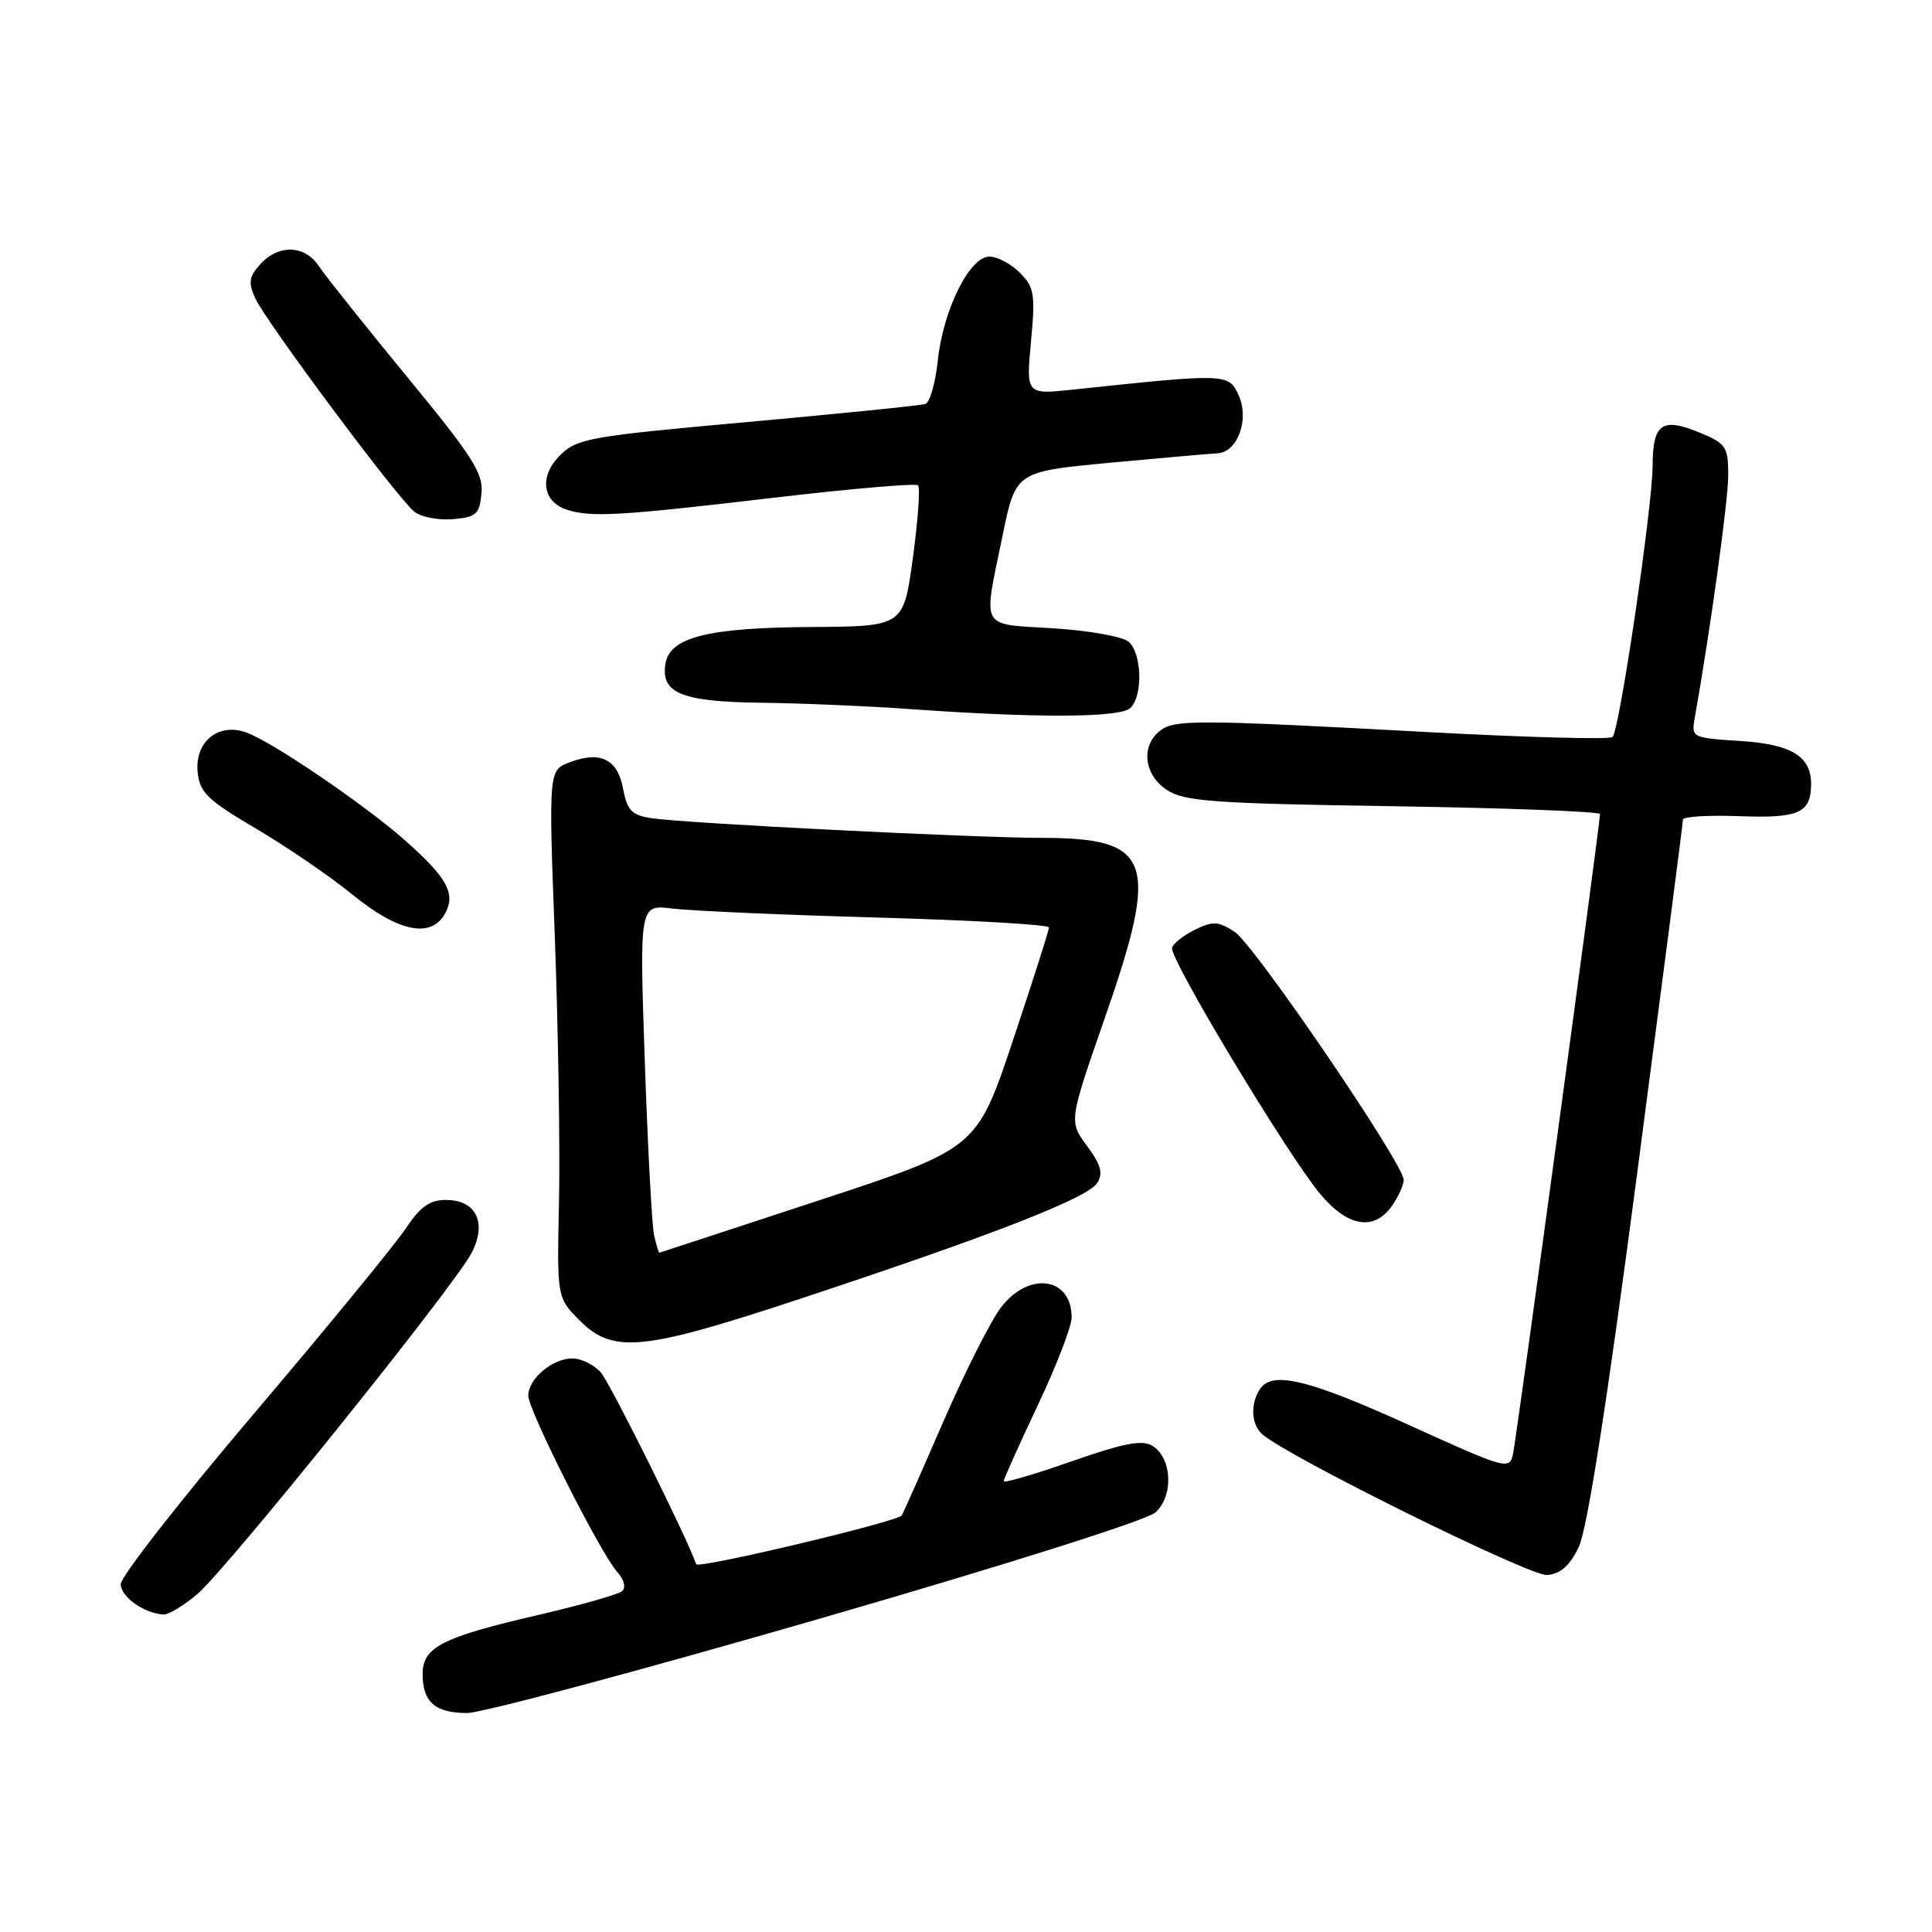 <?xml version="1.0" encoding="UTF-8" standalone="no"?>
<!DOCTYPE svg PUBLIC "-//W3C//DTD SVG 1.1//EN" "http://www.w3.org/Graphics/SVG/1.1/DTD/svg11.dtd" >
<svg xmlns="http://www.w3.org/2000/svg" xmlns:xlink="http://www.w3.org/1999/xlink" version="1.1" viewBox="0 0 256 256">
 <g >
 <path fill="currentColor"
d=" M 108.31 214.57 C 133.22 207.37 151.96 201.44 153.11 200.40 C 155.53 198.21 155.31 193.21 152.73 191.60 C 151.34 190.74 148.99 191.19 141.98 193.64 C 137.04 195.37 133.00 196.55 133.00 196.26 C 133.00 195.97 135.03 191.46 137.50 186.23 C 139.97 181.01 142.00 175.76 142.00 174.57 C 142.00 169.20 136.32 168.41 132.63 173.25 C 131.26 175.04 127.81 181.90 124.94 188.50 C 122.08 195.10 119.62 200.64 119.48 200.81 C 118.74 201.68 92.47 207.92 92.25 207.27 C 91.07 203.83 80.90 183.36 79.63 181.88 C 78.74 180.85 77.04 180.00 75.84 180.00 C 73.20 180.00 70.00 182.70 70.00 184.93 C 70.00 186.86 79.52 205.75 81.77 208.27 C 82.71 209.32 82.97 210.37 82.43 210.84 C 81.92 211.27 77.00 212.67 71.50 213.95 C 58.56 216.94 56.00 218.24 56.00 221.83 C 56.00 225.55 57.69 227.00 61.95 226.98 C 63.90 226.96 84.77 221.38 108.31 214.57 Z  M 26.12 211.25 C 29.99 208.00 60.24 170.38 62.50 166.00 C 64.56 162.02 63.09 159.00 59.10 159.00 C 56.93 159.00 55.68 159.89 53.76 162.79 C 52.38 164.87 43.32 175.92 33.63 187.34 C 23.93 198.76 16.00 208.91 16.00 209.90 C 16.00 211.59 19.08 213.78 21.67 213.93 C 22.32 213.97 24.32 212.76 26.12 211.25 Z  M 209.19 205.00 C 210.31 202.69 212.95 185.81 216.94 155.42 C 220.27 130.08 223.00 109.01 223.00 108.60 C 223.00 108.20 226.40 107.99 230.56 108.15 C 238.35 108.44 239.95 107.72 239.98 103.94 C 240.02 100.24 237.40 98.62 230.67 98.19 C 224.19 97.78 224.10 97.73 224.56 95.14 C 226.63 83.51 229.00 66.31 229.00 62.97 C 229.00 59.24 228.70 58.77 225.38 57.39 C 220.23 55.24 219.00 56.07 218.98 61.72 C 218.95 67.25 214.60 96.74 213.67 97.66 C 213.33 98.01 202.35 97.71 189.27 97.01 C 158.07 95.32 155.53 95.32 153.61 96.91 C 151.13 98.97 151.63 102.71 154.64 104.69 C 156.94 106.19 160.84 106.47 184.64 106.83 C 199.69 107.06 212.00 107.53 212.01 107.87 C 212.02 109.11 200.95 190.55 200.48 192.69 C 200.01 194.80 199.54 194.66 186.78 188.86 C 173.32 182.74 168.51 181.59 166.92 184.10 C 165.65 186.10 165.80 188.74 167.25 190.04 C 170.53 192.96 202.74 208.89 205.00 208.70 C 206.77 208.56 208.00 207.47 209.19 205.00 Z  M 106.35 171.99 C 131.51 163.66 144.13 158.74 145.38 156.76 C 146.20 155.46 145.89 154.35 144.03 151.83 C 141.63 148.58 141.63 148.58 146.38 134.93 C 153.69 113.94 152.67 111.04 138.00 111.02 C 128.95 111.01 90.77 109.09 86.36 108.42 C 83.71 108.02 83.11 107.41 82.57 104.53 C 81.83 100.58 79.56 99.46 75.48 101.01 C 72.69 102.07 72.69 102.07 73.52 124.28 C 73.97 136.50 74.22 152.23 74.07 159.23 C 73.80 171.95 73.80 171.95 76.82 174.98 C 81.26 179.41 85.13 179.02 106.35 171.99 Z  M 184.44 159.78 C 185.30 158.56 186.00 157.01 186.00 156.35 C 186.00 154.23 166.21 125.18 163.60 123.48 C 161.46 122.07 160.72 122.03 158.38 123.17 C 156.88 123.90 155.49 124.99 155.30 125.58 C 154.87 126.90 170.62 153.06 174.97 158.25 C 178.61 162.59 182.08 163.15 184.44 159.78 Z  M 59.00 121.00 C 60.41 118.37 59.22 116.25 53.56 111.26 C 48.24 106.58 36.29 98.44 32.75 97.10 C 29.01 95.67 25.79 98.23 26.19 102.31 C 26.46 105.01 27.48 106.00 33.90 109.78 C 37.97 112.18 43.75 116.13 46.74 118.57 C 52.84 123.53 57.18 124.39 59.00 121.00 Z  M 149.80 93.80 C 151.48 92.12 151.30 86.49 149.52 85.01 C 148.70 84.34 144.20 83.54 139.52 83.25 C 129.72 82.64 130.25 83.60 132.84 71.00 C 134.58 62.50 134.58 62.50 147.04 61.32 C 153.89 60.68 160.30 60.12 161.27 60.07 C 163.98 59.96 165.59 55.60 164.12 52.36 C 162.80 49.47 162.54 49.46 142.23 51.62 C 135.96 52.29 135.96 52.29 136.61 45.28 C 137.20 38.97 137.05 38.05 135.13 36.13 C 133.96 34.96 132.15 34.00 131.10 34.00 C 128.47 34.00 124.95 41.11 124.26 47.80 C 123.95 50.76 123.21 53.34 122.60 53.53 C 122.00 53.73 111.40 54.80 99.05 55.92 C 78.04 57.81 76.45 58.10 74.19 60.35 C 71.41 63.13 71.86 66.50 75.15 67.55 C 78.36 68.57 82.15 68.35 102.30 65.98 C 112.64 64.76 121.35 64.01 121.65 64.31 C 121.95 64.61 121.64 68.94 120.96 73.93 C 119.72 83.00 119.72 83.00 107.61 83.08 C 93.71 83.16 88.68 84.44 88.16 88.03 C 87.59 91.88 90.37 92.99 100.94 93.12 C 106.20 93.18 115.00 93.56 120.50 93.95 C 137.48 95.17 148.49 95.11 149.80 93.80 Z  M 63.80 65.39 C 64.06 62.72 62.64 60.50 53.93 49.92 C 48.34 43.12 43.09 36.53 42.26 35.28 C 40.42 32.46 36.91 32.34 34.50 35.00 C 32.99 36.67 32.88 37.44 33.83 39.54 C 35.25 42.64 52.65 66.01 54.89 67.79 C 55.77 68.51 58.08 68.96 60.00 68.79 C 63.11 68.53 63.53 68.15 63.80 65.39 Z  M 86.68 163.75 C 86.39 162.51 85.83 152.13 85.44 140.67 C 84.73 119.84 84.73 119.84 89.11 120.39 C 91.53 120.69 103.74 121.23 116.25 121.58 C 128.76 121.93 139.00 122.52 139.00 122.89 C 139.00 123.25 136.85 129.99 134.22 137.86 C 129.43 152.18 129.43 152.18 108.47 159.07 C 96.93 162.87 87.44 165.98 87.36 165.99 C 87.28 165.99 86.98 164.99 86.68 163.75 Z "/>
</g>
</svg>